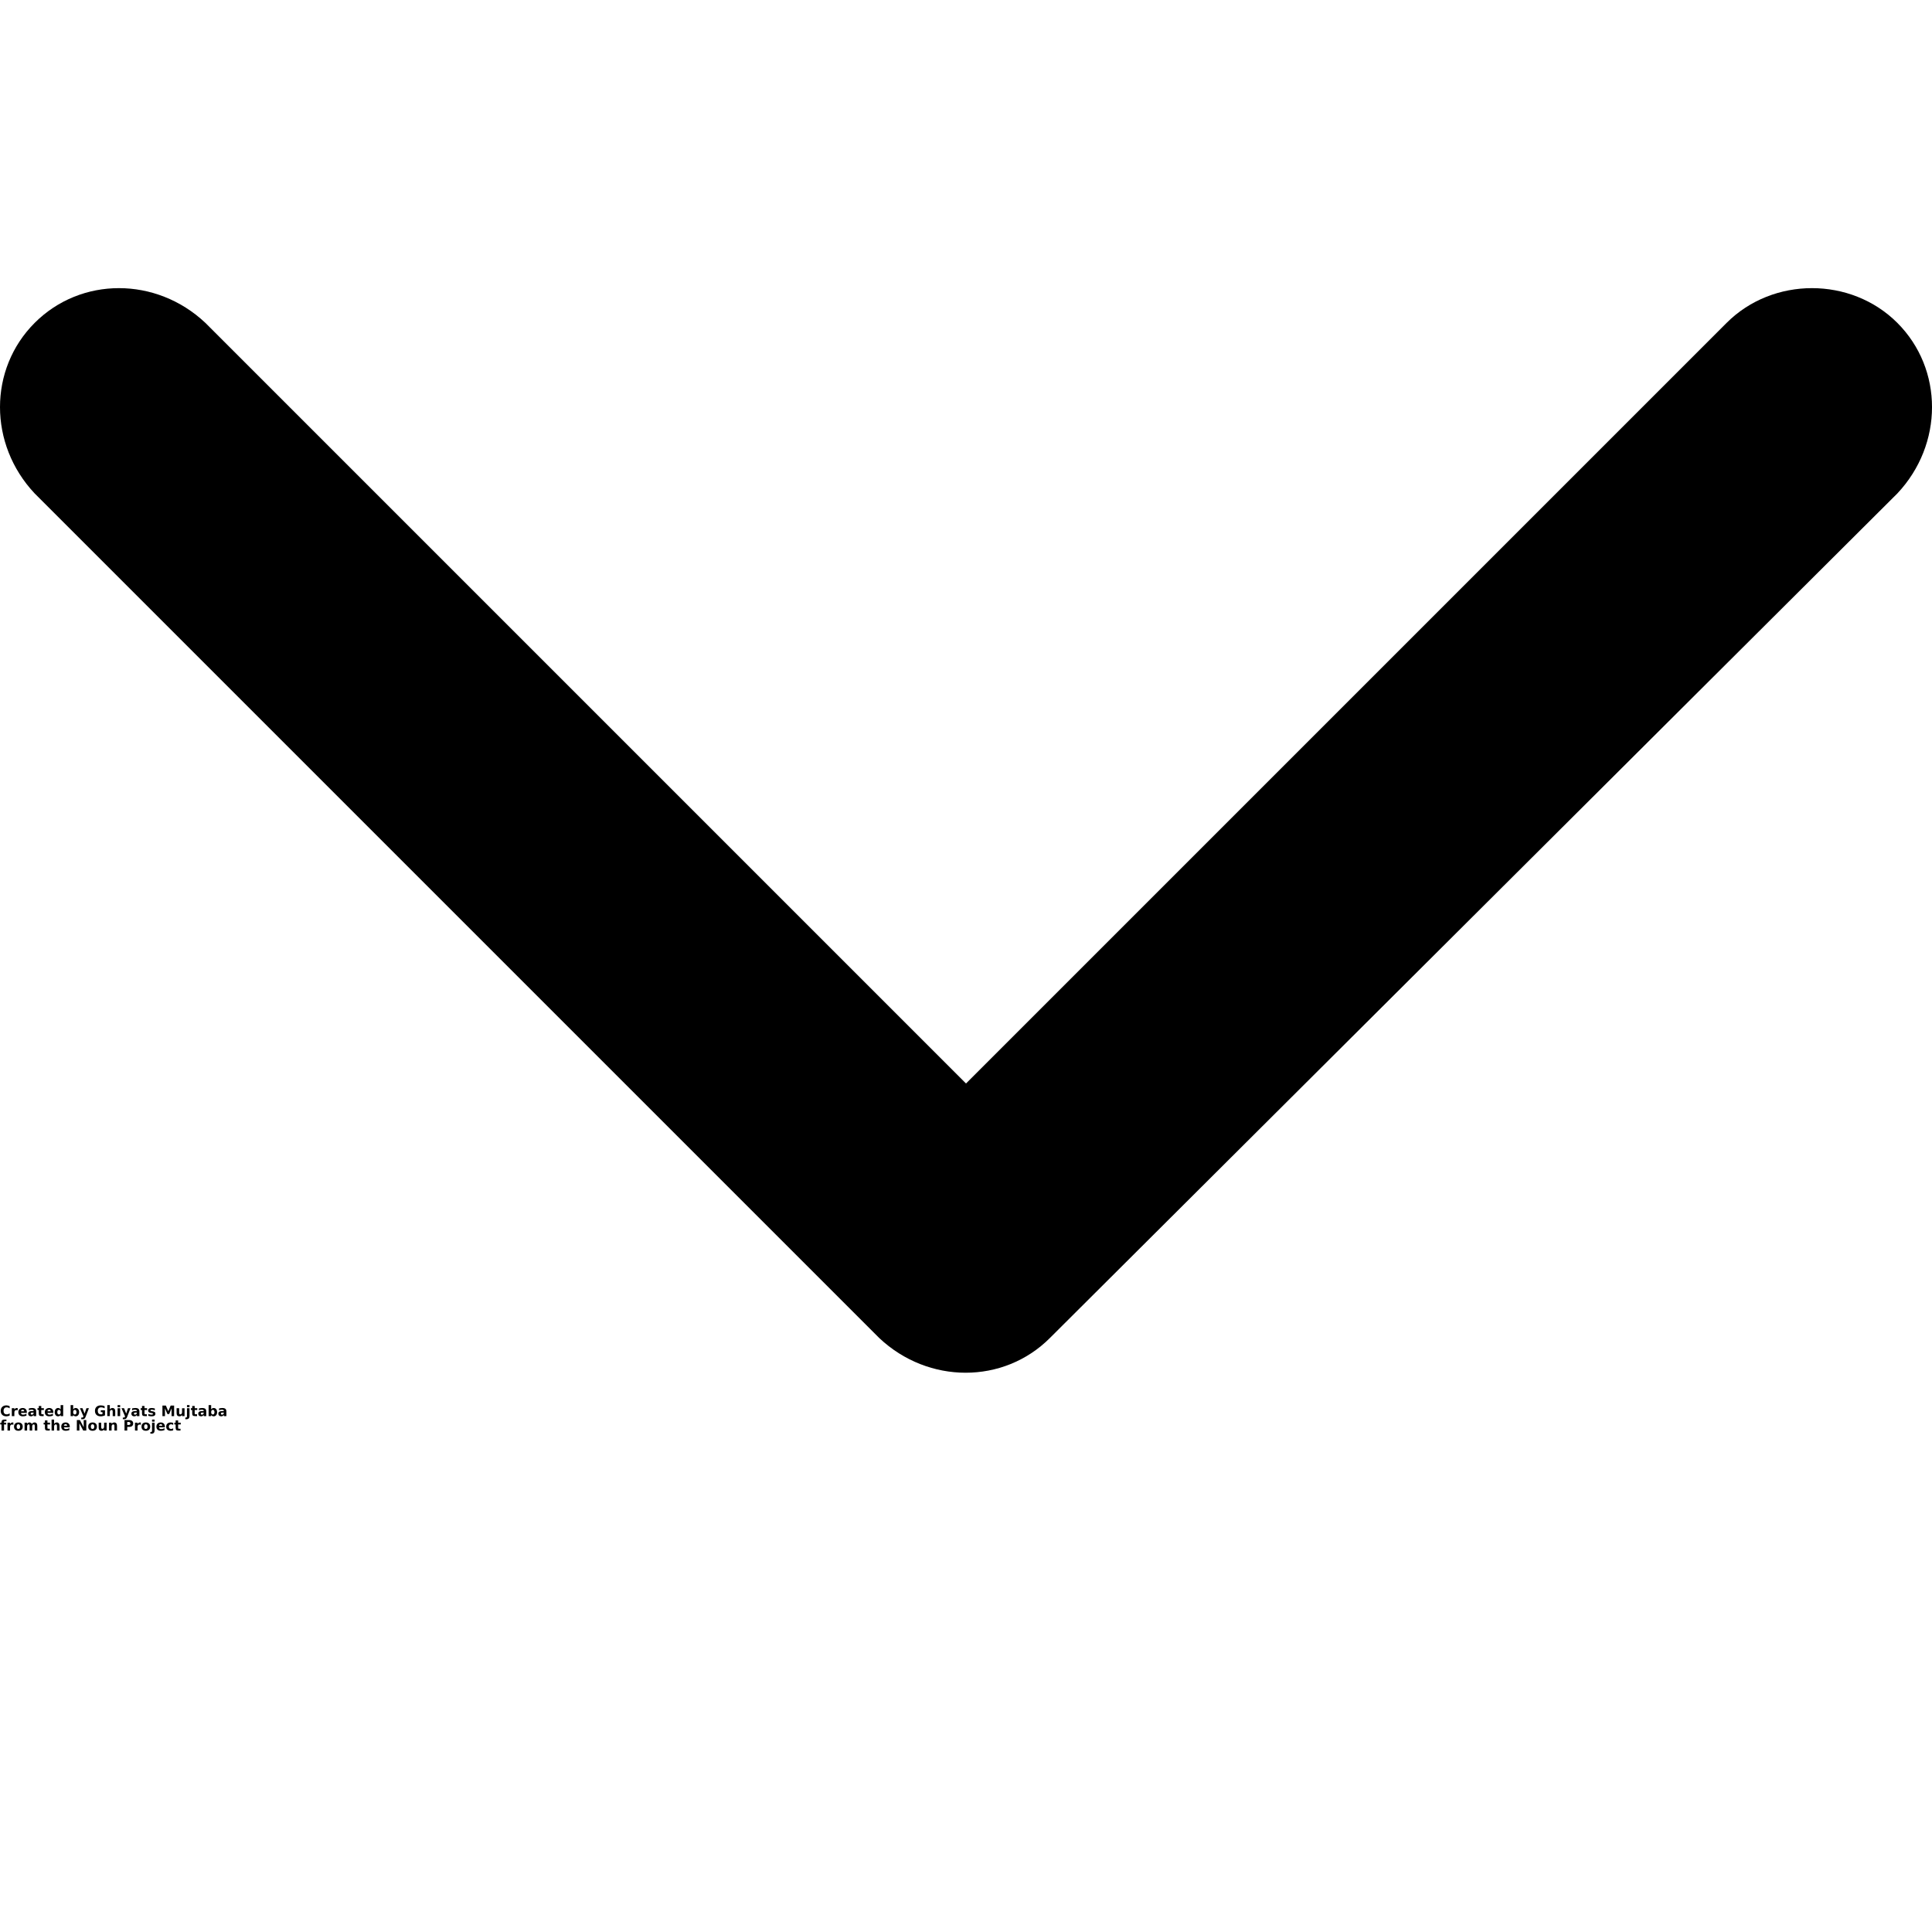 <?xml version="1.0" encoding="UTF-8"?>
<svg width="700pt" height="700pt" version="1.1" viewBox="0 0 700 700" xmlns="http://www.w3.org/2000/svg" xmlns:xlink="http://www.w3.org/1999/xlink">
 <defs>
  <symbol id="v" overflow="visible">
   <path d="m3.5-0.203c-0.18 0.094-0.367 0.164-0.562 0.203-0.199 0.051-0.402 0.078-0.609 0.078-0.637 0-1.141-0.176-1.516-0.531-0.367-0.352-0.547-0.836-0.547-1.453 0-0.602 0.18-1.082 0.547-1.438 0.375-0.363 0.879-0.547 1.516-0.547 0.207 0 0.41 0.027 0.609 0.078 0.195 0.055 0.383 0.125 0.562 0.219v0.781c-0.18-0.125-0.355-0.211-0.531-0.266-0.18-0.062-0.367-0.094-0.562-0.094-0.355 0-0.633 0.117-0.828 0.344-0.199 0.219-0.297 0.527-0.297 0.922 0 0.398 0.098 0.711 0.297 0.938 0.195 0.219 0.473 0.328 0.828 0.328 0.195 0 0.383-0.023 0.562-0.078 0.176-0.062 0.352-0.156 0.531-0.281z"/>
  </symbol>
  <symbol id="d" overflow="visible">
   <path d="m2.562-2.078c-0.074-0.039-0.152-0.066-0.234-0.078-0.086-0.02-0.164-0.031-0.234-0.031-0.242 0-0.422 0.078-0.547 0.234-0.125 0.148-0.188 0.359-0.188 0.641v1.312h-0.922v-2.859h0.922v0.469c0.113-0.188 0.242-0.32 0.391-0.406 0.156-0.094 0.344-0.141 0.562-0.141 0.031 0 0.062 0.008 0.094 0.016 0.039 0 0.094 0.008 0.156 0.016z"/>
  </symbol>
  <symbol id="c" overflow="visible">
   <path d="m3.297-1.438v0.266h-2.141c0.02 0.211 0.098 0.371 0.234 0.484 0.133 0.105 0.32 0.156 0.562 0.156 0.188 0 0.379-0.023 0.578-0.078 0.207-0.062 0.414-0.148 0.625-0.266v0.703c-0.211 0.086-0.422 0.148-0.641 0.188s-0.438 0.062-0.656 0.062c-0.512 0-0.914-0.129-1.203-0.391-0.293-0.27-0.438-0.641-0.438-1.109s0.141-0.836 0.422-1.109c0.289-0.27 0.68-0.406 1.172-0.406 0.445 0 0.805 0.137 1.078 0.406 0.27 0.273 0.406 0.637 0.406 1.094zm-0.938-0.312c0-0.164-0.055-0.301-0.156-0.406-0.105-0.113-0.234-0.172-0.391-0.172-0.18 0-0.324 0.055-0.438 0.156-0.117 0.094-0.184 0.234-0.203 0.422z"/>
  </symbol>
  <symbol id="b" overflow="visible">
   <path d="m1.719-1.281c-0.188 0-0.336 0.031-0.438 0.094-0.094 0.062-0.141 0.156-0.141 0.281 0 0.117 0.035 0.211 0.109 0.281 0.082 0.062 0.195 0.094 0.344 0.094 0.164 0 0.305-0.062 0.422-0.188 0.125-0.125 0.188-0.281 0.188-0.469v-0.094zm1.406-0.359v1.641h-0.922v-0.422c-0.125 0.18-0.266 0.309-0.422 0.391-0.156 0.07-0.344 0.109-0.562 0.109-0.293 0-0.531-0.082-0.719-0.25-0.188-0.176-0.281-0.406-0.281-0.688 0-0.332 0.113-0.578 0.344-0.734 0.238-0.156 0.602-0.234 1.094-0.234h0.547v-0.078c0-0.145-0.059-0.25-0.172-0.312-0.117-0.07-0.293-0.109-0.531-0.109-0.199 0-0.387 0.023-0.562 0.062-0.168 0.043-0.324 0.102-0.469 0.172v-0.688c0.195-0.051 0.395-0.086 0.594-0.109 0.195-0.031 0.395-0.047 0.594-0.047 0.52 0 0.895 0.105 1.125 0.312 0.227 0.199 0.344 0.527 0.344 0.984z"/>
  </symbol>
  <symbol id="a" overflow="visible">
   <path d="m1.438-3.672v0.812h0.938v0.656h-0.938v1.203c0 0.137 0.023 0.23 0.078 0.281 0.051 0.043 0.156 0.062 0.312 0.062h0.469v0.656h-0.781c-0.367 0-0.621-0.07-0.766-0.219-0.148-0.156-0.219-0.414-0.219-0.781v-1.203h-0.469v-0.656h0.469v-0.812z"/>
  </symbol>
  <symbol id="l" overflow="visible">
   <path d="m2.391-2.438v-1.547h0.922v3.984h-0.922v-0.406c-0.125 0.168-0.266 0.293-0.422 0.375-0.148 0.07-0.324 0.109-0.531 0.109-0.344 0-0.633-0.141-0.859-0.422-0.23-0.281-0.344-0.641-0.344-1.078 0-0.445 0.113-0.812 0.344-1.094 0.227-0.281 0.516-0.422 0.859-0.422 0.195 0 0.375 0.043 0.531 0.125 0.156 0.086 0.297 0.211 0.422 0.375zm-0.609 1.844c0.195 0 0.348-0.066 0.453-0.203 0.102-0.145 0.156-0.352 0.156-0.625 0-0.281-0.055-0.488-0.156-0.625-0.105-0.145-0.258-0.219-0.453-0.219-0.188 0-0.336 0.074-0.438 0.219-0.105 0.137-0.156 0.344-0.156 0.625 0 0.273 0.051 0.48 0.156 0.625 0.102 0.137 0.25 0.203 0.438 0.203z"/>
  </symbol>
  <symbol id="g" overflow="visible">
   <path d="m1.969-0.594c0.188 0 0.332-0.066 0.438-0.203 0.102-0.145 0.156-0.352 0.156-0.625 0-0.281-0.055-0.488-0.156-0.625-0.105-0.145-0.25-0.219-0.438-0.219-0.199 0-0.352 0.074-0.453 0.219-0.105 0.148-0.156 0.355-0.156 0.625 0 0.273 0.051 0.48 0.156 0.625 0.102 0.137 0.254 0.203 0.453 0.203zm-0.609-1.844c0.125-0.164 0.258-0.289 0.406-0.375 0.156-0.082 0.332-0.125 0.531-0.125 0.352 0 0.645 0.141 0.875 0.422 0.227 0.281 0.344 0.648 0.344 1.094 0 0.438-0.117 0.797-0.344 1.078-0.23 0.281-0.523 0.422-0.875 0.422-0.199 0-0.375-0.039-0.531-0.109-0.148-0.082-0.281-0.207-0.406-0.375v0.406h-0.922v-3.984h0.922z"/>
  </symbol>
  <symbol id="f" overflow="visible">
   <path d="m0.062-2.859h0.922l0.766 1.938 0.656-1.938h0.906l-1.203 3.125c-0.117 0.32-0.258 0.547-0.422 0.672-0.156 0.125-0.371 0.188-0.641 0.188h-0.516v-0.594h0.281c0.156 0 0.266-0.027 0.328-0.078 0.07-0.055 0.129-0.141 0.172-0.266l0.031-0.078z"/>
  </symbol>
  <symbol id="k" overflow="visible">
   <path d="m3.906-0.281c-0.242 0.117-0.496 0.203-0.766 0.266-0.262 0.062-0.531 0.094-0.812 0.094-0.637 0-1.141-0.176-1.516-0.531-0.367-0.352-0.547-0.836-0.547-1.453 0-0.613 0.188-1.098 0.562-1.453 0.375-0.352 0.891-0.531 1.547-0.531 0.258 0 0.504 0.027 0.734 0.078 0.227 0.055 0.445 0.125 0.656 0.219v0.781c-0.211-0.125-0.422-0.211-0.641-0.266-0.211-0.062-0.418-0.094-0.625-0.094-0.387 0-0.688 0.109-0.906 0.328-0.211 0.219-0.312 0.531-0.312 0.938s0.098 0.719 0.297 0.938c0.207 0.219 0.5 0.328 0.875 0.328 0.102 0 0.195-0.004 0.281-0.016 0.094-0.008 0.176-0.031 0.25-0.062v-0.734h-0.609v-0.672h1.531z"/>
  </symbol>
  <symbol id="j" overflow="visible">
   <path d="m3.312-1.75v1.75h-0.922v-1.328c0-0.25-0.008-0.422-0.016-0.516-0.012-0.094-0.027-0.16-0.047-0.203-0.043-0.062-0.094-0.109-0.156-0.141s-0.133-0.047-0.203-0.047c-0.188 0-0.34 0.074-0.453 0.219-0.105 0.148-0.156 0.352-0.156 0.609v1.406h-0.922v-3.984h0.922v1.547c0.133-0.164 0.281-0.289 0.438-0.375 0.156-0.082 0.328-0.125 0.516-0.125 0.32 0 0.566 0.105 0.734 0.312 0.176 0.199 0.266 0.492 0.266 0.875z"/>
  </symbol>
  <symbol id="u" overflow="visible">
   <path d="m0.438-2.859h0.922v2.859h-0.922zm0-1.125h0.922v0.75h-0.922z"/>
  </symbol>
  <symbol id="t" overflow="visible">
   <path d="m2.672-2.766v0.688c-0.199-0.082-0.391-0.145-0.578-0.188-0.18-0.039-0.344-0.062-0.5-0.062-0.18 0-0.309 0.027-0.391 0.078-0.086 0.043-0.125 0.105-0.125 0.188 0 0.074 0.031 0.133 0.094 0.172 0.062 0.043 0.176 0.074 0.344 0.094l0.156 0.016c0.469 0.062 0.785 0.164 0.953 0.297 0.164 0.137 0.25 0.352 0.25 0.641 0 0.305-0.117 0.531-0.344 0.688-0.23 0.156-0.57 0.234-1.016 0.234-0.188 0-0.383-0.016-0.578-0.047-0.199-0.031-0.406-0.078-0.625-0.141v-0.688c0.188 0.086 0.375 0.152 0.562 0.203 0.188 0.043 0.379 0.062 0.578 0.062 0.188 0 0.32-0.023 0.406-0.078 0.094-0.051 0.141-0.125 0.141-0.219 0-0.082-0.031-0.145-0.094-0.188-0.062-0.039-0.188-0.07-0.375-0.094l-0.156-0.016c-0.406-0.051-0.695-0.145-0.859-0.281-0.168-0.133-0.25-0.344-0.25-0.625 0-0.301 0.102-0.523 0.312-0.672 0.207-0.156 0.523-0.234 0.953-0.234 0.176 0 0.352 0.016 0.531 0.047 0.188 0.023 0.391 0.062 0.609 0.125z"/>
  </symbol>
  <symbol id="s" overflow="visible">
   <path d="m0.484-3.812h1.25l0.875 2.031 0.859-2.031h1.25v3.812h-0.922v-2.797l-0.875 2.062h-0.625l-0.891-2.062v2.797h-0.922z"/>
  </symbol>
  <symbol id="i" overflow="visible">
   <path d="m0.406-1.109v-1.75h0.922v0.281 0.594 0.469c0 0.23 0.004 0.398 0.016 0.5 0.008 0.094 0.031 0.164 0.062 0.203 0.031 0.062 0.078 0.109 0.141 0.141s0.133 0.047 0.219 0.047c0.188 0 0.332-0.07 0.438-0.219 0.113-0.145 0.172-0.348 0.172-0.609v-1.406h0.906v2.859h-0.906v-0.406c-0.137 0.168-0.281 0.293-0.438 0.375-0.156 0.07-0.328 0.109-0.516 0.109-0.336 0-0.59-0.098-0.766-0.297-0.168-0.207-0.25-0.504-0.25-0.891z"/>
  </symbol>
  <symbol id="h" overflow="visible">
   <path d="m0.438-2.859h0.922v2.812c0 0.383-0.094 0.676-0.281 0.875-0.188 0.195-0.453 0.297-0.797 0.297h-0.453v-0.594h0.156c0.176 0 0.297-0.043 0.359-0.125 0.062-0.074 0.094-0.227 0.094-0.453zm0-1.125h0.922v0.75h-0.922z"/>
  </symbol>
  <symbol id="r" overflow="visible">
   <path d="m2.328-3.984v0.609h-0.516c-0.125 0-0.215 0.027-0.266 0.078-0.055 0.043-0.078 0.121-0.078 0.234v0.203h0.781v0.656h-0.781v2.203h-0.922v-2.203h-0.453v-0.656h0.453v-0.203c0-0.312 0.086-0.539 0.266-0.688 0.176-0.156 0.445-0.234 0.812-0.234z"/>
  </symbol>
  <symbol id="e" overflow="visible">
   <path d="m1.797-2.281c-0.199 0-0.355 0.074-0.469 0.219-0.105 0.148-0.156 0.359-0.156 0.641 0 0.273 0.051 0.48 0.156 0.625 0.113 0.148 0.27 0.219 0.469 0.219 0.195 0 0.348-0.07 0.453-0.219 0.113-0.145 0.172-0.352 0.172-0.625 0-0.281-0.059-0.492-0.172-0.641-0.105-0.145-0.258-0.219-0.453-0.219zm0-0.656c0.5 0 0.883 0.137 1.156 0.406 0.281 0.262 0.422 0.633 0.422 1.109 0 0.469-0.141 0.84-0.422 1.109-0.273 0.262-0.656 0.391-1.156 0.391-0.492 0-0.875-0.129-1.156-0.391-0.281-0.27-0.422-0.641-0.422-1.109 0-0.477 0.141-0.848 0.422-1.109 0.281-0.27 0.664-0.406 1.156-0.406z"/>
  </symbol>
  <symbol id="q" overflow="visible">
   <path d="m3.094-2.391c0.113-0.176 0.25-0.312 0.406-0.406 0.164-0.094 0.344-0.141 0.531-0.141 0.332 0 0.582 0.105 0.75 0.312 0.176 0.199 0.266 0.492 0.266 0.875v1.75h-0.922v-1.5-0.062-0.094c0-0.207-0.031-0.352-0.094-0.438-0.055-0.094-0.148-0.141-0.281-0.141-0.18 0-0.312 0.074-0.406 0.219-0.094 0.137-0.141 0.34-0.141 0.609v1.406h-0.922v-1.5c0-0.312-0.031-0.508-0.094-0.594-0.055-0.094-0.148-0.141-0.281-0.141-0.18 0-0.312 0.074-0.406 0.219-0.094 0.137-0.141 0.34-0.141 0.609v1.406h-0.922v-2.859h0.922v0.422c0.102-0.164 0.227-0.289 0.375-0.375 0.145-0.082 0.305-0.125 0.484-0.125 0.195 0 0.367 0.055 0.516 0.156 0.156 0.094 0.273 0.227 0.359 0.391z"/>
  </symbol>
  <symbol id="p" overflow="visible">
   <path d="m0.484-3.812h1.094l1.391 2.609v-2.609h0.938v3.812h-1.109l-1.391-2.625v2.625h-0.922z"/>
  </symbol>
  <symbol id="o" overflow="visible">
   <path d="m3.312-1.75v1.75h-0.922v-1.328c0-0.25-0.008-0.422-0.016-0.516-0.012-0.094-0.027-0.16-0.047-0.203-0.043-0.062-0.094-0.109-0.156-0.141s-0.133-0.047-0.203-0.047c-0.188 0-0.34 0.074-0.453 0.219-0.105 0.148-0.156 0.352-0.156 0.609v1.406h-0.922v-2.859h0.922v0.422c0.133-0.164 0.281-0.289 0.438-0.375 0.156-0.082 0.328-0.125 0.516-0.125 0.32 0 0.566 0.105 0.734 0.312 0.176 0.199 0.266 0.492 0.266 0.875z"/>
  </symbol>
  <symbol id="n" overflow="visible">
   <path d="m0.484-3.812h1.625c0.488 0 0.863 0.109 1.125 0.328 0.258 0.211 0.391 0.512 0.391 0.906 0 0.406-0.133 0.719-0.391 0.938-0.262 0.211-0.637 0.312-1.125 0.312h-0.641v1.328h-0.984zm0.984 0.703v1.078h0.547c0.188 0 0.332-0.047 0.438-0.141 0.102-0.094 0.156-0.227 0.156-0.406 0-0.164-0.055-0.297-0.156-0.391-0.105-0.094-0.25-0.141-0.438-0.141z"/>
  </symbol>
  <symbol id="m" overflow="visible">
   <path d="m2.75-2.766v0.734c-0.125-0.082-0.25-0.145-0.375-0.188-0.125-0.039-0.258-0.062-0.391-0.062-0.25 0-0.449 0.078-0.594 0.234-0.148 0.148-0.219 0.355-0.219 0.625 0 0.262 0.07 0.469 0.219 0.625 0.145 0.148 0.344 0.219 0.594 0.219 0.145 0 0.281-0.02 0.406-0.062 0.133-0.039 0.254-0.102 0.359-0.188v0.75c-0.148 0.055-0.293 0.086-0.438 0.109-0.148 0.031-0.293 0.047-0.438 0.047-0.523 0-0.93-0.129-1.219-0.391-0.293-0.27-0.438-0.641-0.438-1.109 0-0.477 0.145-0.848 0.438-1.109 0.289-0.27 0.695-0.406 1.219-0.406 0.145 0 0.289 0.016 0.438 0.047 0.145 0.023 0.289 0.062 0.438 0.125z"/>
  </symbol>
 </defs>
 <g>
  <path d="m380.39 484.79 307.04-305.99c16.766-17.812 16.766-45.059 0-61.828-16.766-16.766-45.059-16.766-61.828 0l-275.6 275.6-275.6-275.6c-17.812-16.766-45.059-16.766-61.828 0-16.766 16.766-16.766 44.012 0 61.828l305.99 305.99c17.812 16.766 45.059 16.766 61.828 0z" fill-rule="evenodd"/>
  <use y="513.082" xlink:href="#v"/>
  <use x="3.844" y="513.082" xlink:href="#d"/>
  <use x="6.43" y="513.082" xlink:href="#c"/>
  <use x="9.984" y="513.082" xlink:href="#b"/>
  <use x="13.52" y="513.082" xlink:href="#a"/>
  <use x="16.023" y="513.082" xlink:href="#c"/>
  <use x="19.578" y="513.082" xlink:href="#l"/>
  <use x="25.152" y="513.082" xlink:href="#g"/>
  <use x="28.902" y="513.082" xlink:href="#f"/>
  <use x="34.141" y="513.082" xlink:href="#k"/>
  <use x="38.441" y="513.082" xlink:href="#j"/>
  <use x="42.172" y="513.082" xlink:href="#u"/>
  <use x="43.969" y="513.082" xlink:href="#f"/>
  <use x="47.383" y="513.082" xlink:href="#b"/>
  <use x="50.918" y="513.082" xlink:href="#a"/>
  <use x="53.422" y="513.082" xlink:href="#t"/>
  <use x="58.367" y="513.082" xlink:href="#s"/>
  <use x="63.582" y="513.082" xlink:href="#i"/>
  <use x="67.309" y="513.082" xlink:href="#h"/>
  <use x="69.105" y="513.082" xlink:href="#a"/>
  <use x="71.609" y="513.082" xlink:href="#b"/>
  <use x="75.148" y="513.082" xlink:href="#g"/>
  <use x="78.898" y="513.082" xlink:href="#b"/>
  <use y="518.32" xlink:href="#r"/>
  <use x="2.281" y="518.32" xlink:href="#d"/>
  <use x="4.863" y="518.32" xlink:href="#e"/>
  <use x="8.465" y="518.32" xlink:href="#q"/>
  <use x="15.746" y="518.32" xlink:href="#a"/>
  <use x="18.25" y="518.32" xlink:href="#j"/>
  <use x="21.98" y="518.32" xlink:href="#c"/>
  <use x="27.359" y="518.32" xlink:href="#p"/>
  <use x="31.742" y="518.32" xlink:href="#e"/>
  <use x="35.344" y="518.32" xlink:href="#i"/>
  <use x="39.074" y="518.32" xlink:href="#o"/>
  <use x="44.629" y="518.32" xlink:href="#n"/>
  <use x="48.469" y="518.32" xlink:href="#d"/>
  <use x="51.051" y="518.32" xlink:href="#e"/>
  <use x="54.652" y="518.32" xlink:href="#h"/>
  <use x="56.449" y="518.32" xlink:href="#c"/>
  <use x="60" y="518.32" xlink:href="#m"/>
  <use x="63.105" y="518.32" xlink:href="#a"/>
 </g>
</svg>
